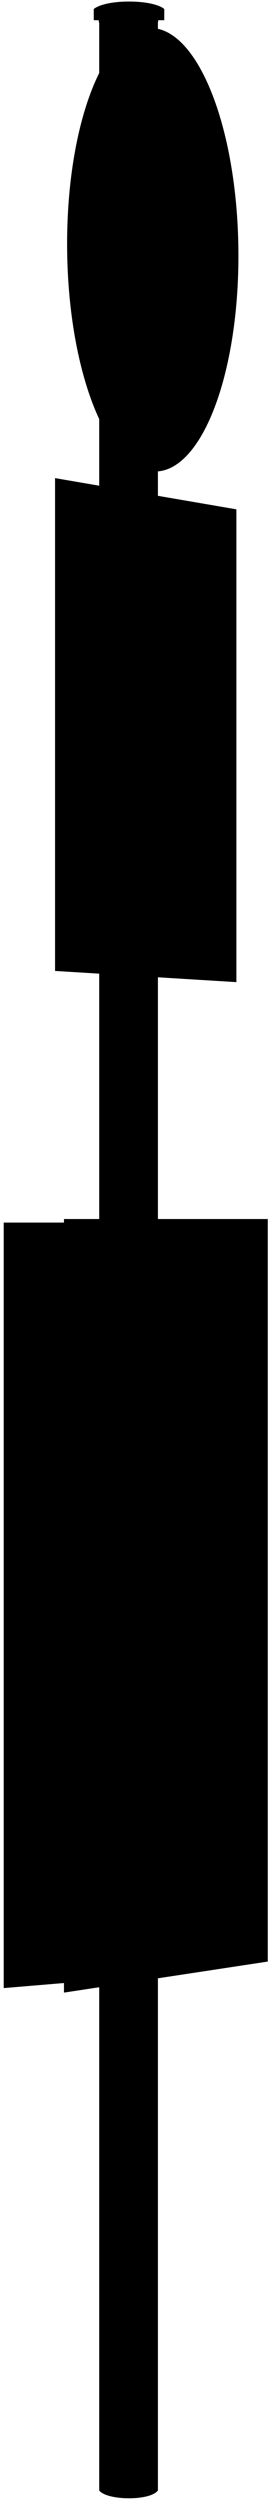 <svg width="27" height="248" viewBox="0 0 27 248" fill="none" xmlns="http://www.w3.org/2000/svg">
<g id="bus-sign">
<path id="post" d="M9.848 2.005L9.306 2.005V0.892C10.604 -0.123 15.156 -0.07 16.306 0.892V2.005L15.675 2.005V247.054C14.901 248.118 10.6 248.061 9.848 247.054V2.005Z" fill="url(#paint0_linear_607_19)"/>
<path id="Vector 2158" d="M9.811 2.124C12.245 1.859 13.543 1.84 15.693 2.124" stroke="hsl(0, 0%, 34%)" stroke-width="0.25"/>
<path id="bot-back" d="M0.368 197.219V121.279H6.35V196.717L0.368 197.219Z" fill="hsl(0, 0%, 18%)"/>
<g id="bot=sign">
<path d="M6.35 120.928H26.58V194.588L6.35 197.668V120.928Z" fill="hsl(0, 20%, 28%)"/>
<path d="M9.218 128.787H23.713V187.756L9.218 189.809V128.787Z" fill="hsl(0, 0%, 60%)"/>
</g>
<g id="mid sign">
<path d="M5.465 47.428L23.465 50.526V97.428L5.465 96.317V47.428Z" fill="hsl(0, 0%, 25%)"/>
<path d="M7.278 52.612L21.653 54.834V92.243L7.278 91.132V52.612Z" fill="hsl(0, 0%, 60%)"/>
</g>
<g id="top-sign">
<path d="M23.663 24.674C23.81 36.823 20.123 46.718 15.429 46.774C10.735 46.831 6.811 37.028 6.665 24.878C6.518 12.729 10.205 2.834 14.899 2.778C19.593 2.721 23.517 12.524 23.663 24.674Z" fill="hsl(0, 0%, 25%)"/>
<path d="M22.712 24.685C22.842 35.454 19.575 44.224 15.414 44.274C11.253 44.325 7.775 35.635 7.645 24.867C7.516 14.098 10.783 5.327 14.944 5.277C19.105 5.227 22.583 13.916 22.712 24.685Z" fill="hsl(0, 0%, 60%)"/>
<path d="M20.974 24.706C21.074 32.99 18.56 39.736 15.36 39.775C12.159 39.813 9.484 33.129 9.384 24.846C9.284 16.562 11.798 9.815 14.998 9.777C18.199 9.738 20.874 16.422 20.974 24.706Z" fill="hsl(240, 25%, 36%)"/>
</g>
</g>
<defs>
<linearGradient id="paint0_linear_607_19" x1="9.848" y1="143.876" x2="15.677" y2="143.875" gradientUnits="userSpaceOnUse">
<stop stop-color="hsl(0, 0%, 43%)"/>
<stop offset="1" stop-color="hsl(0, 0%, 57%)"/>
</linearGradient>
</defs>
</svg>
